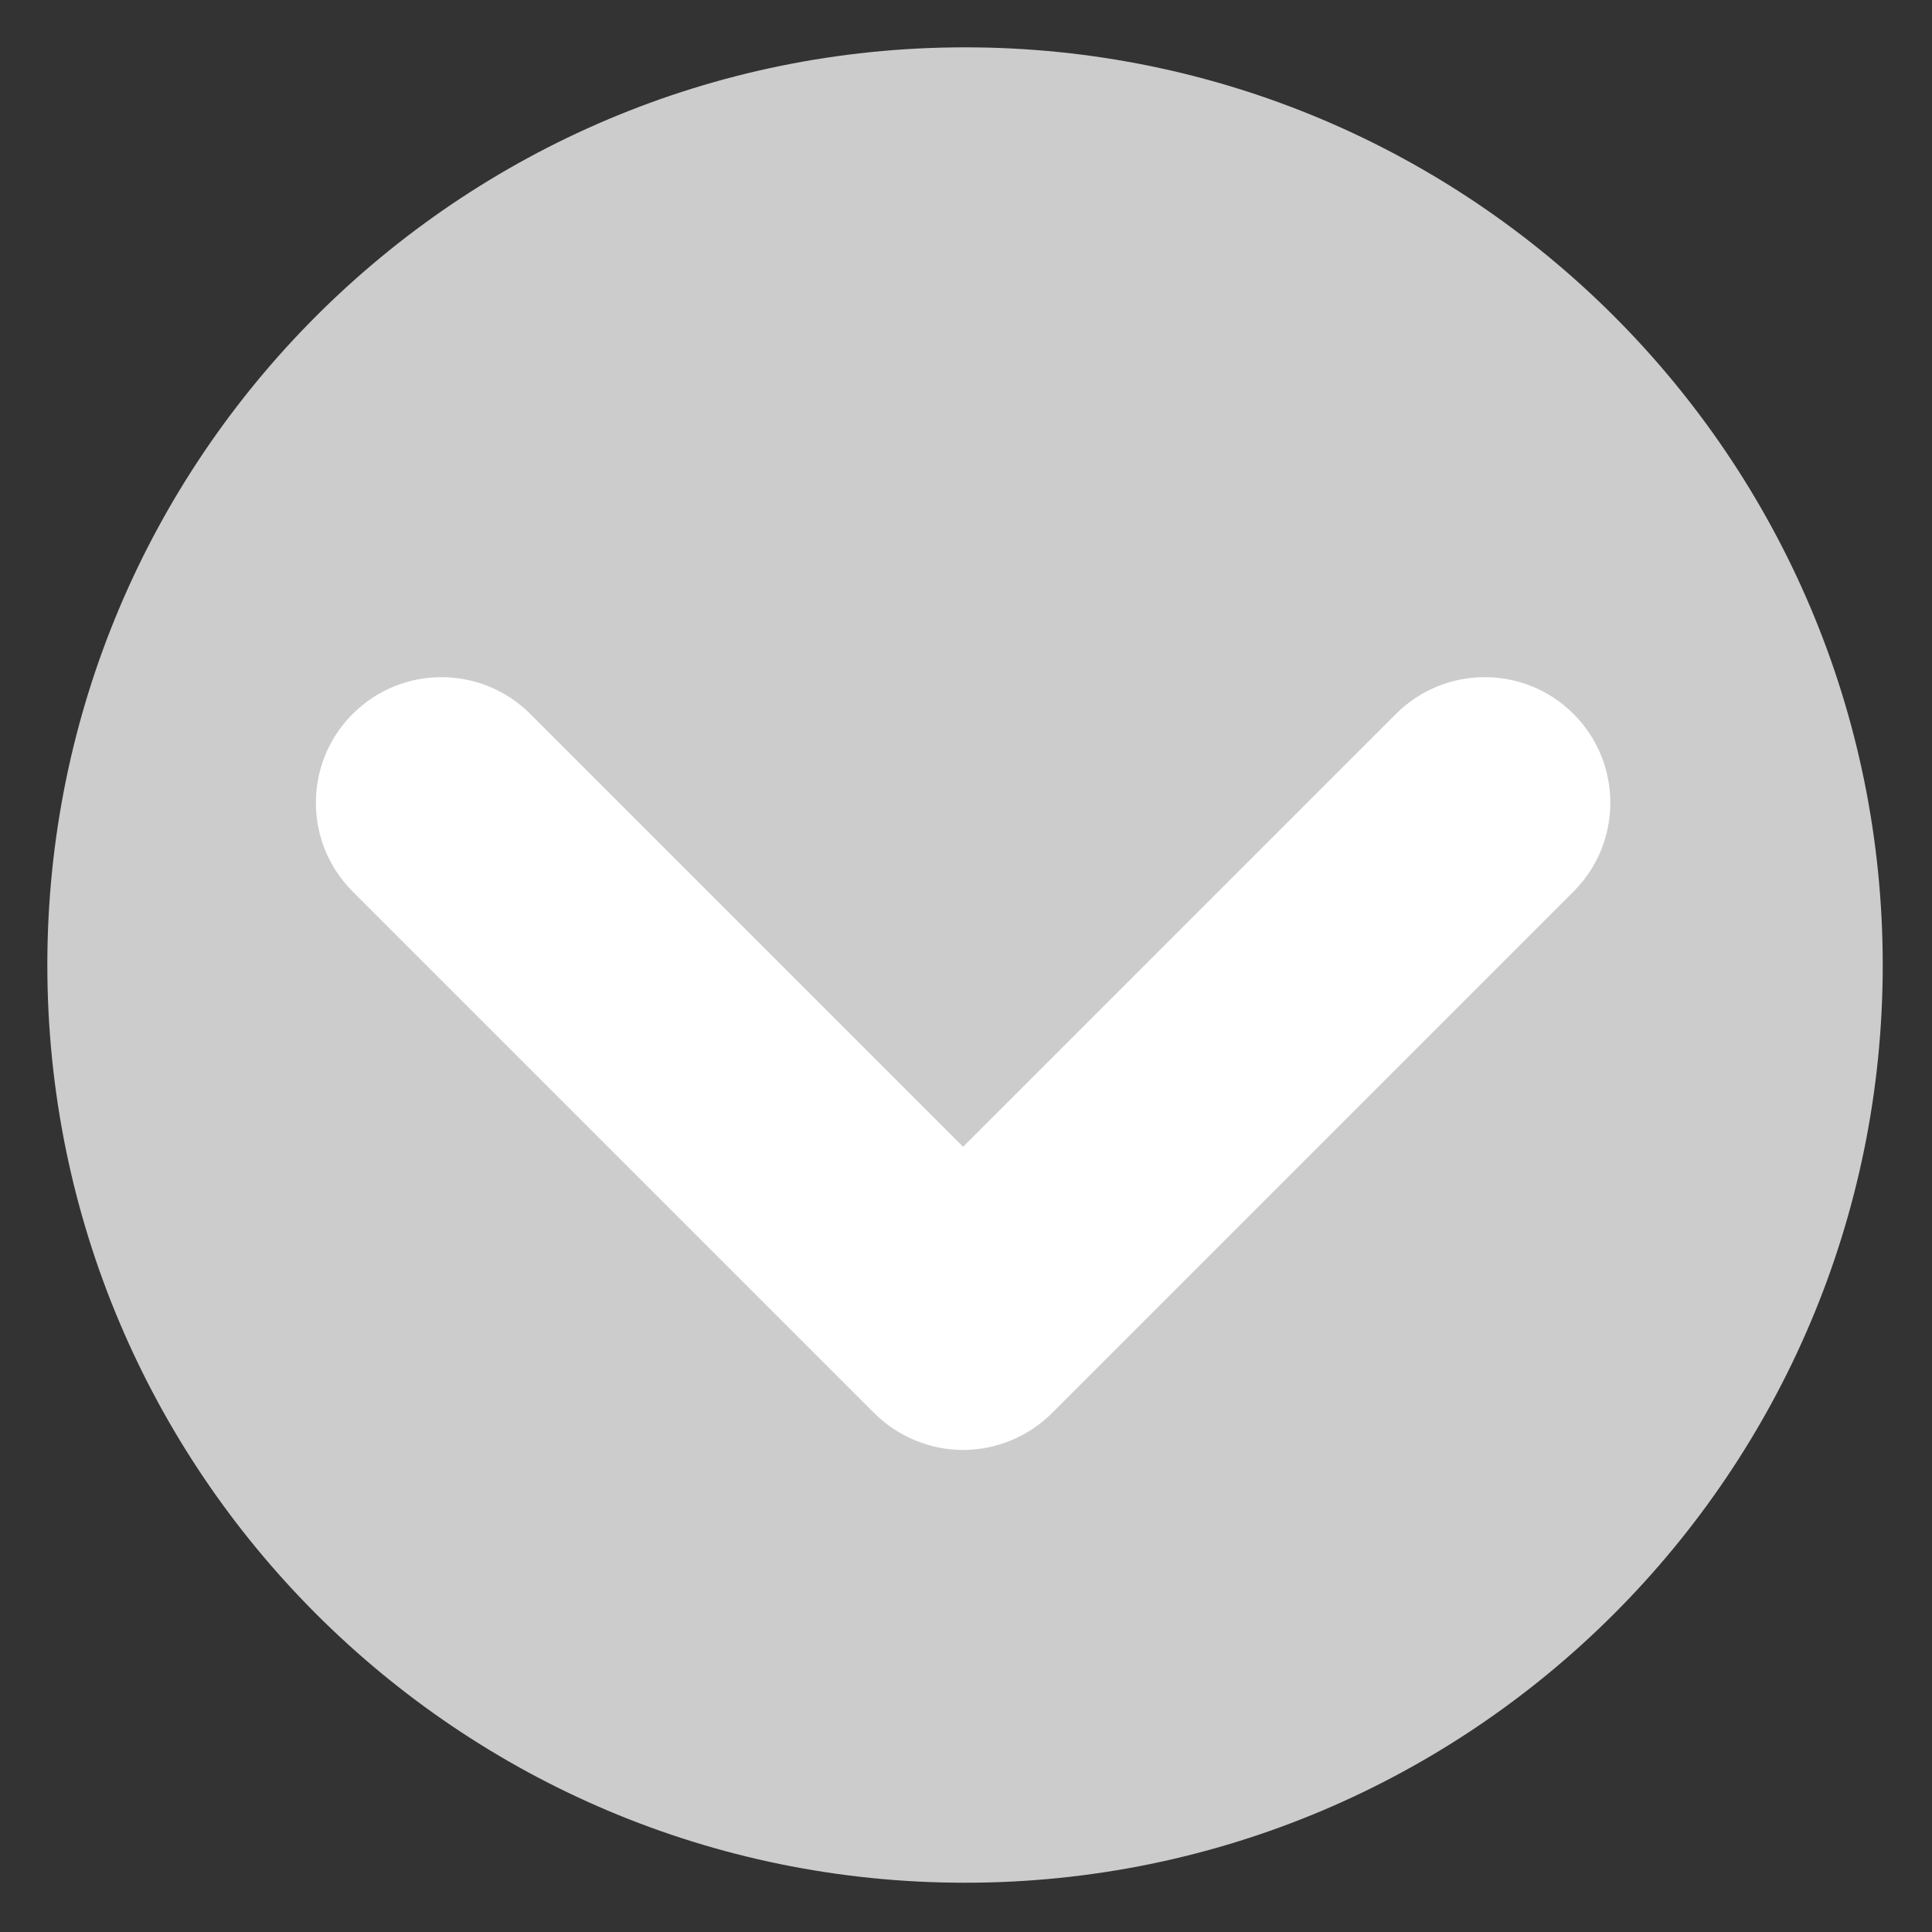 <?xml version="1.0" encoding="utf-8"?>
<!-- Generator: Adobe Illustrator 13.0.0, SVG Export Plug-In . SVG Version: 6.00 Build 14948)  -->
<!DOCTYPE svg PUBLIC "-//W3C//DTD SVG 1.1//EN" "http://www.w3.org/Graphics/SVG/1.1/DTD/svg11.dtd">
<svg version="1.1" id="レイヤー_1" xmlns="http://www.w3.org/2000/svg" xmlns:xlink="http://www.w3.org/1999/xlink" x="0px"
	 y="0px" width="1000px" height="1000px" viewBox="0 0 1000 1000" enable-background="new 0 0 1000 1000" xml:space="preserve">
<rect x="0" y="0" width="1000" height="1000" fill="#333333" stroke="none"/>
<path fill="#CCCCCC" d="M974.5,499.5c0-262.336-212.664-475-475-475c-262.335,0-475,212.664-475,475s212.665,475,475,475
	C761.836,974.5,974.5,761.836,974.5,499.5z"/>
<path fill="#FFFFFF" d="M182.539,369.537c25.385-25.384,66.541-25.384,91.926,0l0,0l224.038,224.038l224.039-224.038h-0.003
	c25.384-25.384,66.542-25.384,91.926,0l0,0c25.384,25.385,25.384,66.539,0,91.924l0,0l-270.001,270
	c-12.102,12.103-28.845,19.037-45.962,19.037l0,0c-17.116,0-33.856-6.935-45.96-19.037l0,0l-270.001-270
	c-12.692-12.692-19.038-29.327-19.038-45.962l0,0C163.501,398.864,169.847,382.229,182.539,369.537L182.539,369.537z"/>
</svg>
